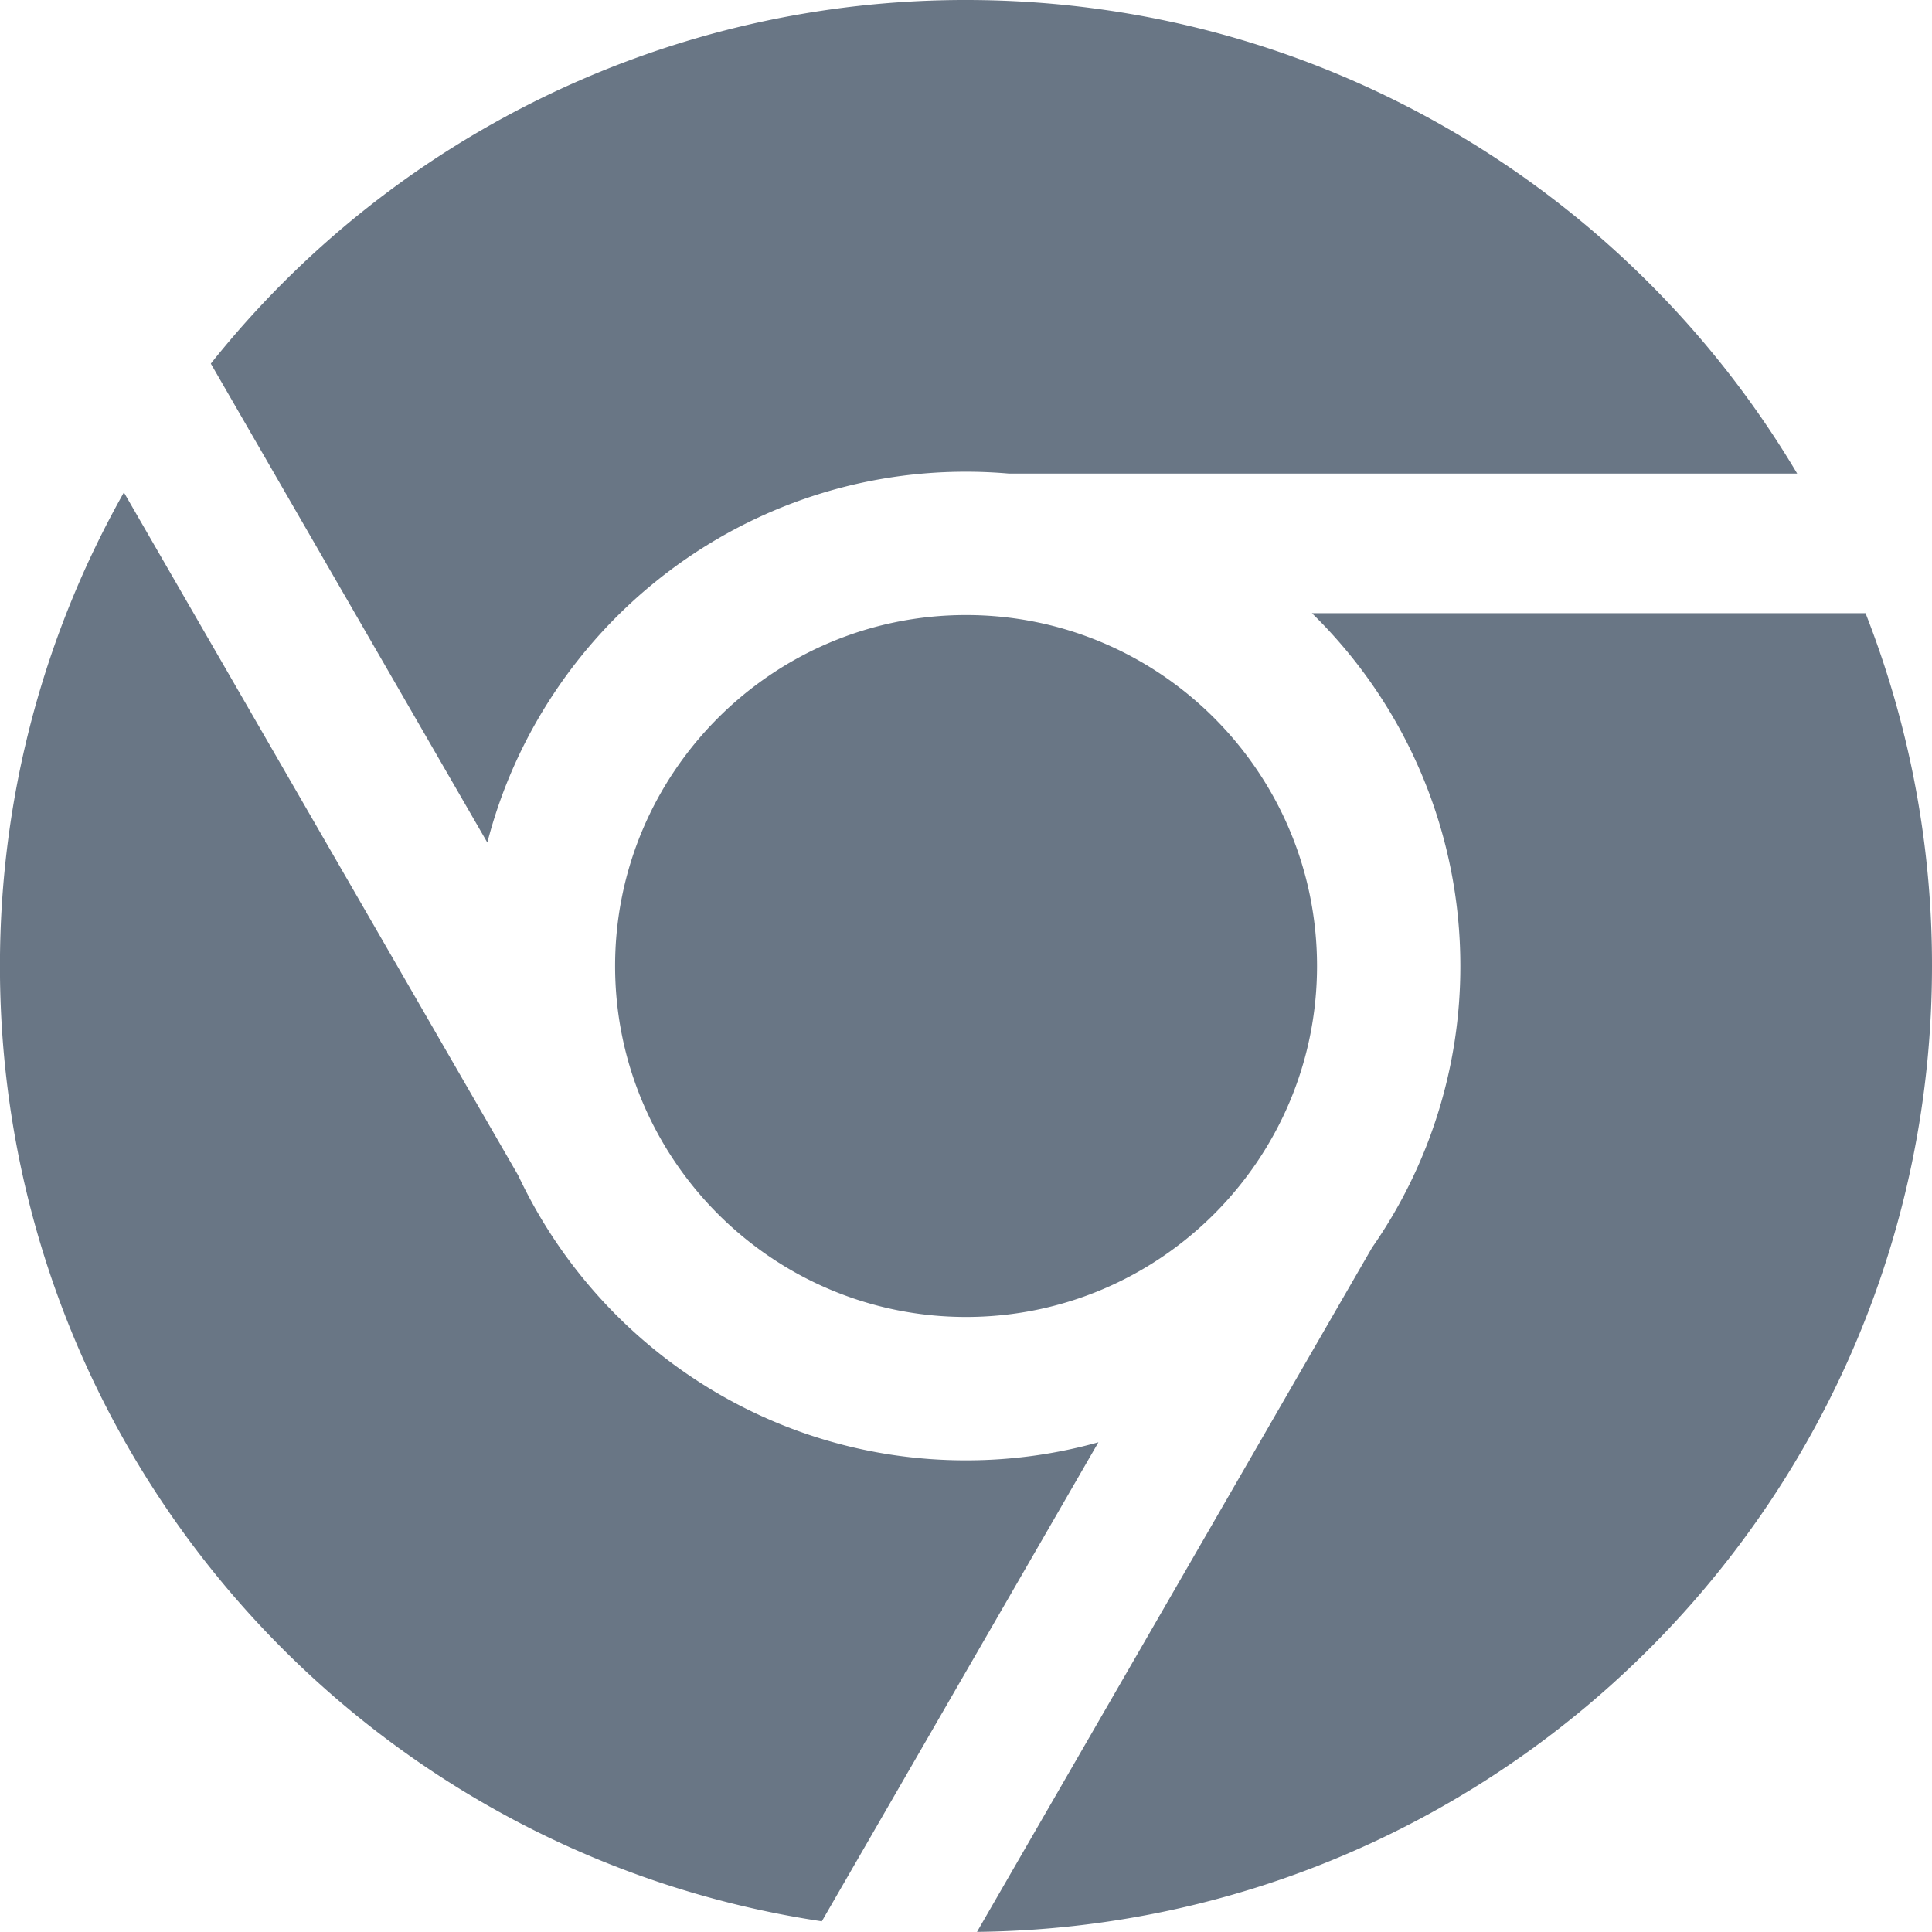 <svg xmlns="http://www.w3.org/2000/svg" width="32" height="32" viewBox="0 0 32 32"><path fill="#697685" d="M8.071 13.954L3.492 6.023A15.97 15.97 0 0116 0c5.857 0 10.978 3.148 13.767 7.844H16.712a8.38 8.38 0 00-.711-.031c-3.809 0-7.018 2.614-7.929 6.142zm13.657-3.798h9.171A15.948 15.948 0 0132 16c0 8.776-7.066 15.9-15.818 15.998l6.544-11.334A8.142 8.142 0 0024.188 16a8.165 8.165 0 00-2.459-5.844zM10.188 16c0-3.205 2.607-5.813 5.813-5.813s5.813 2.607 5.813 5.813c0 3.205-2.608 5.813-5.813 5.813S10.188 19.205 10.188 16zm8.005 7.889l-4.581 7.934C5.908 30.67-.001 24.026-.001 16.001c0-2.851.746-5.526 2.053-7.845L8.584 19.47c1.308 2.785 4.14 4.718 7.415 4.718.759 0 1.495-.104 2.193-.299z"/></svg>